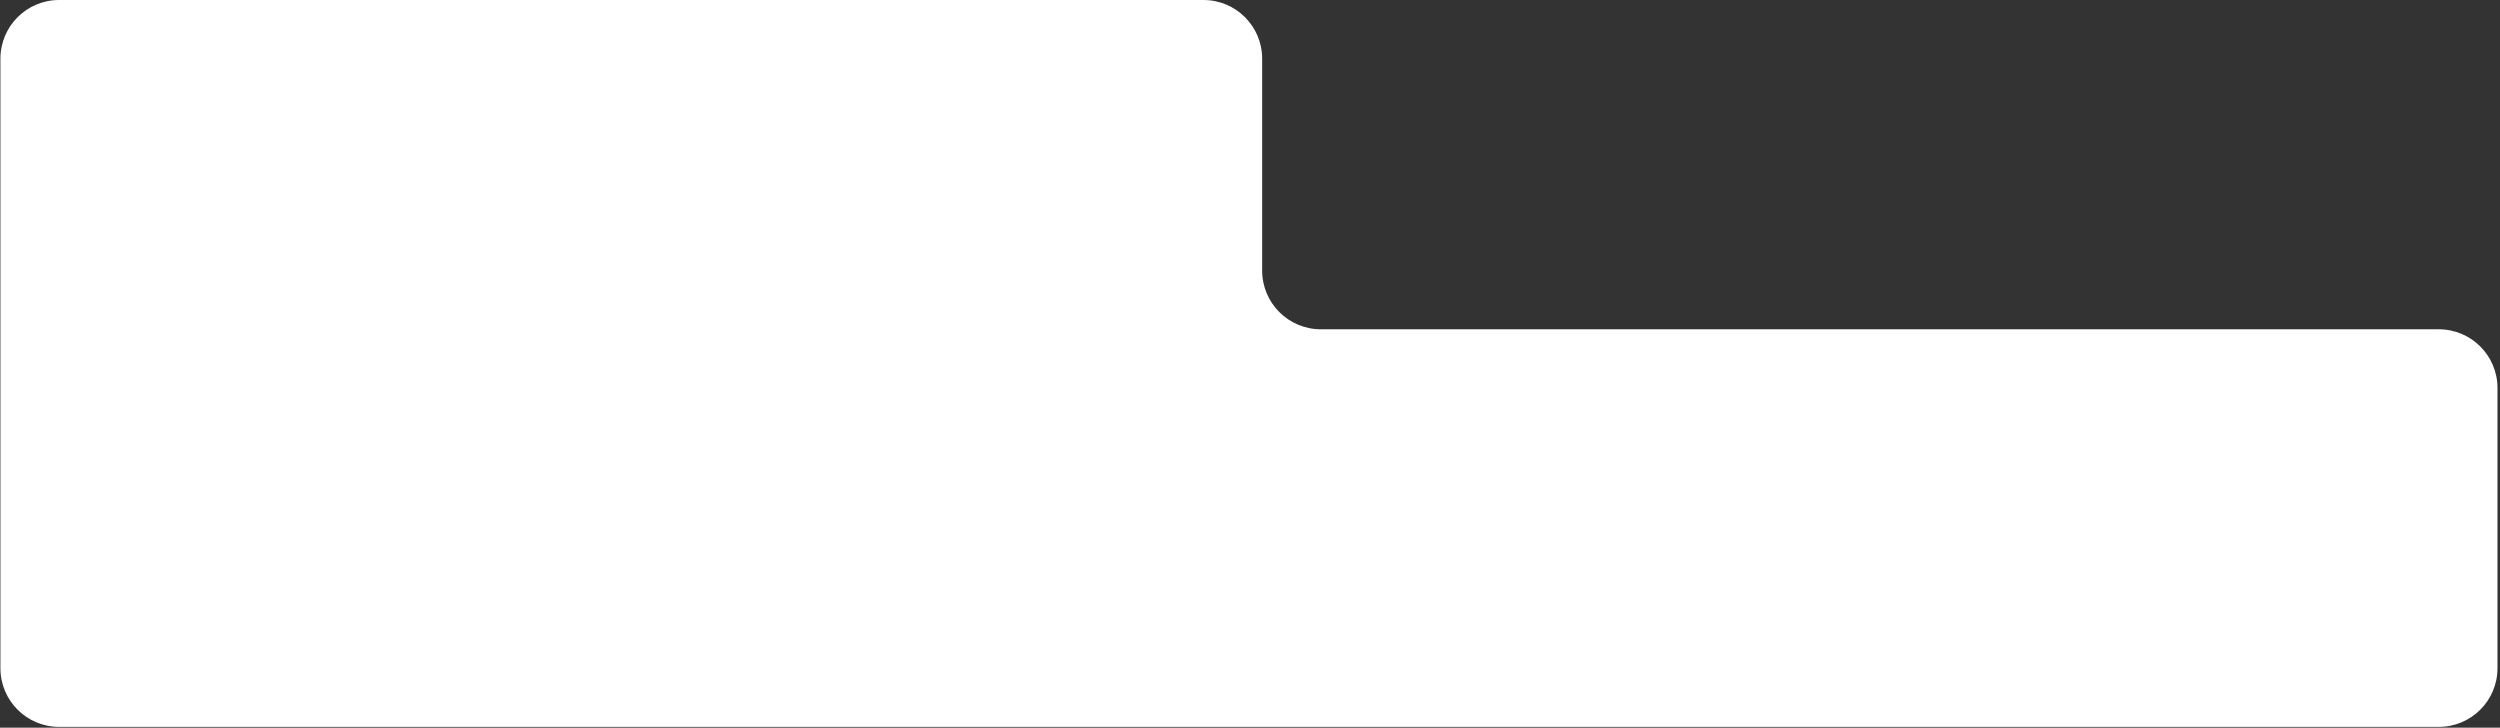<svg xmlns="http://www.w3.org/2000/svg" width="852" height="248" fill="none">
  <rect width="100%" height="100%" fill="#333333" stroke="none"/>
  <path fill="#fff" fill-rule="evenodd" d="M430.144 20c0-11.046-8.954-20-20-20h-390C9.1 0 .144 8.954.144 20v207.724c0 11.046 8.955 20 20 20h811c11.046 0 20-8.954 20-20v-95.503c0-11.046-8.954-20-20-20h-381c-11.045 0-20-8.955-20-20V20Z" clip-rule="evenodd"/>
</svg>
